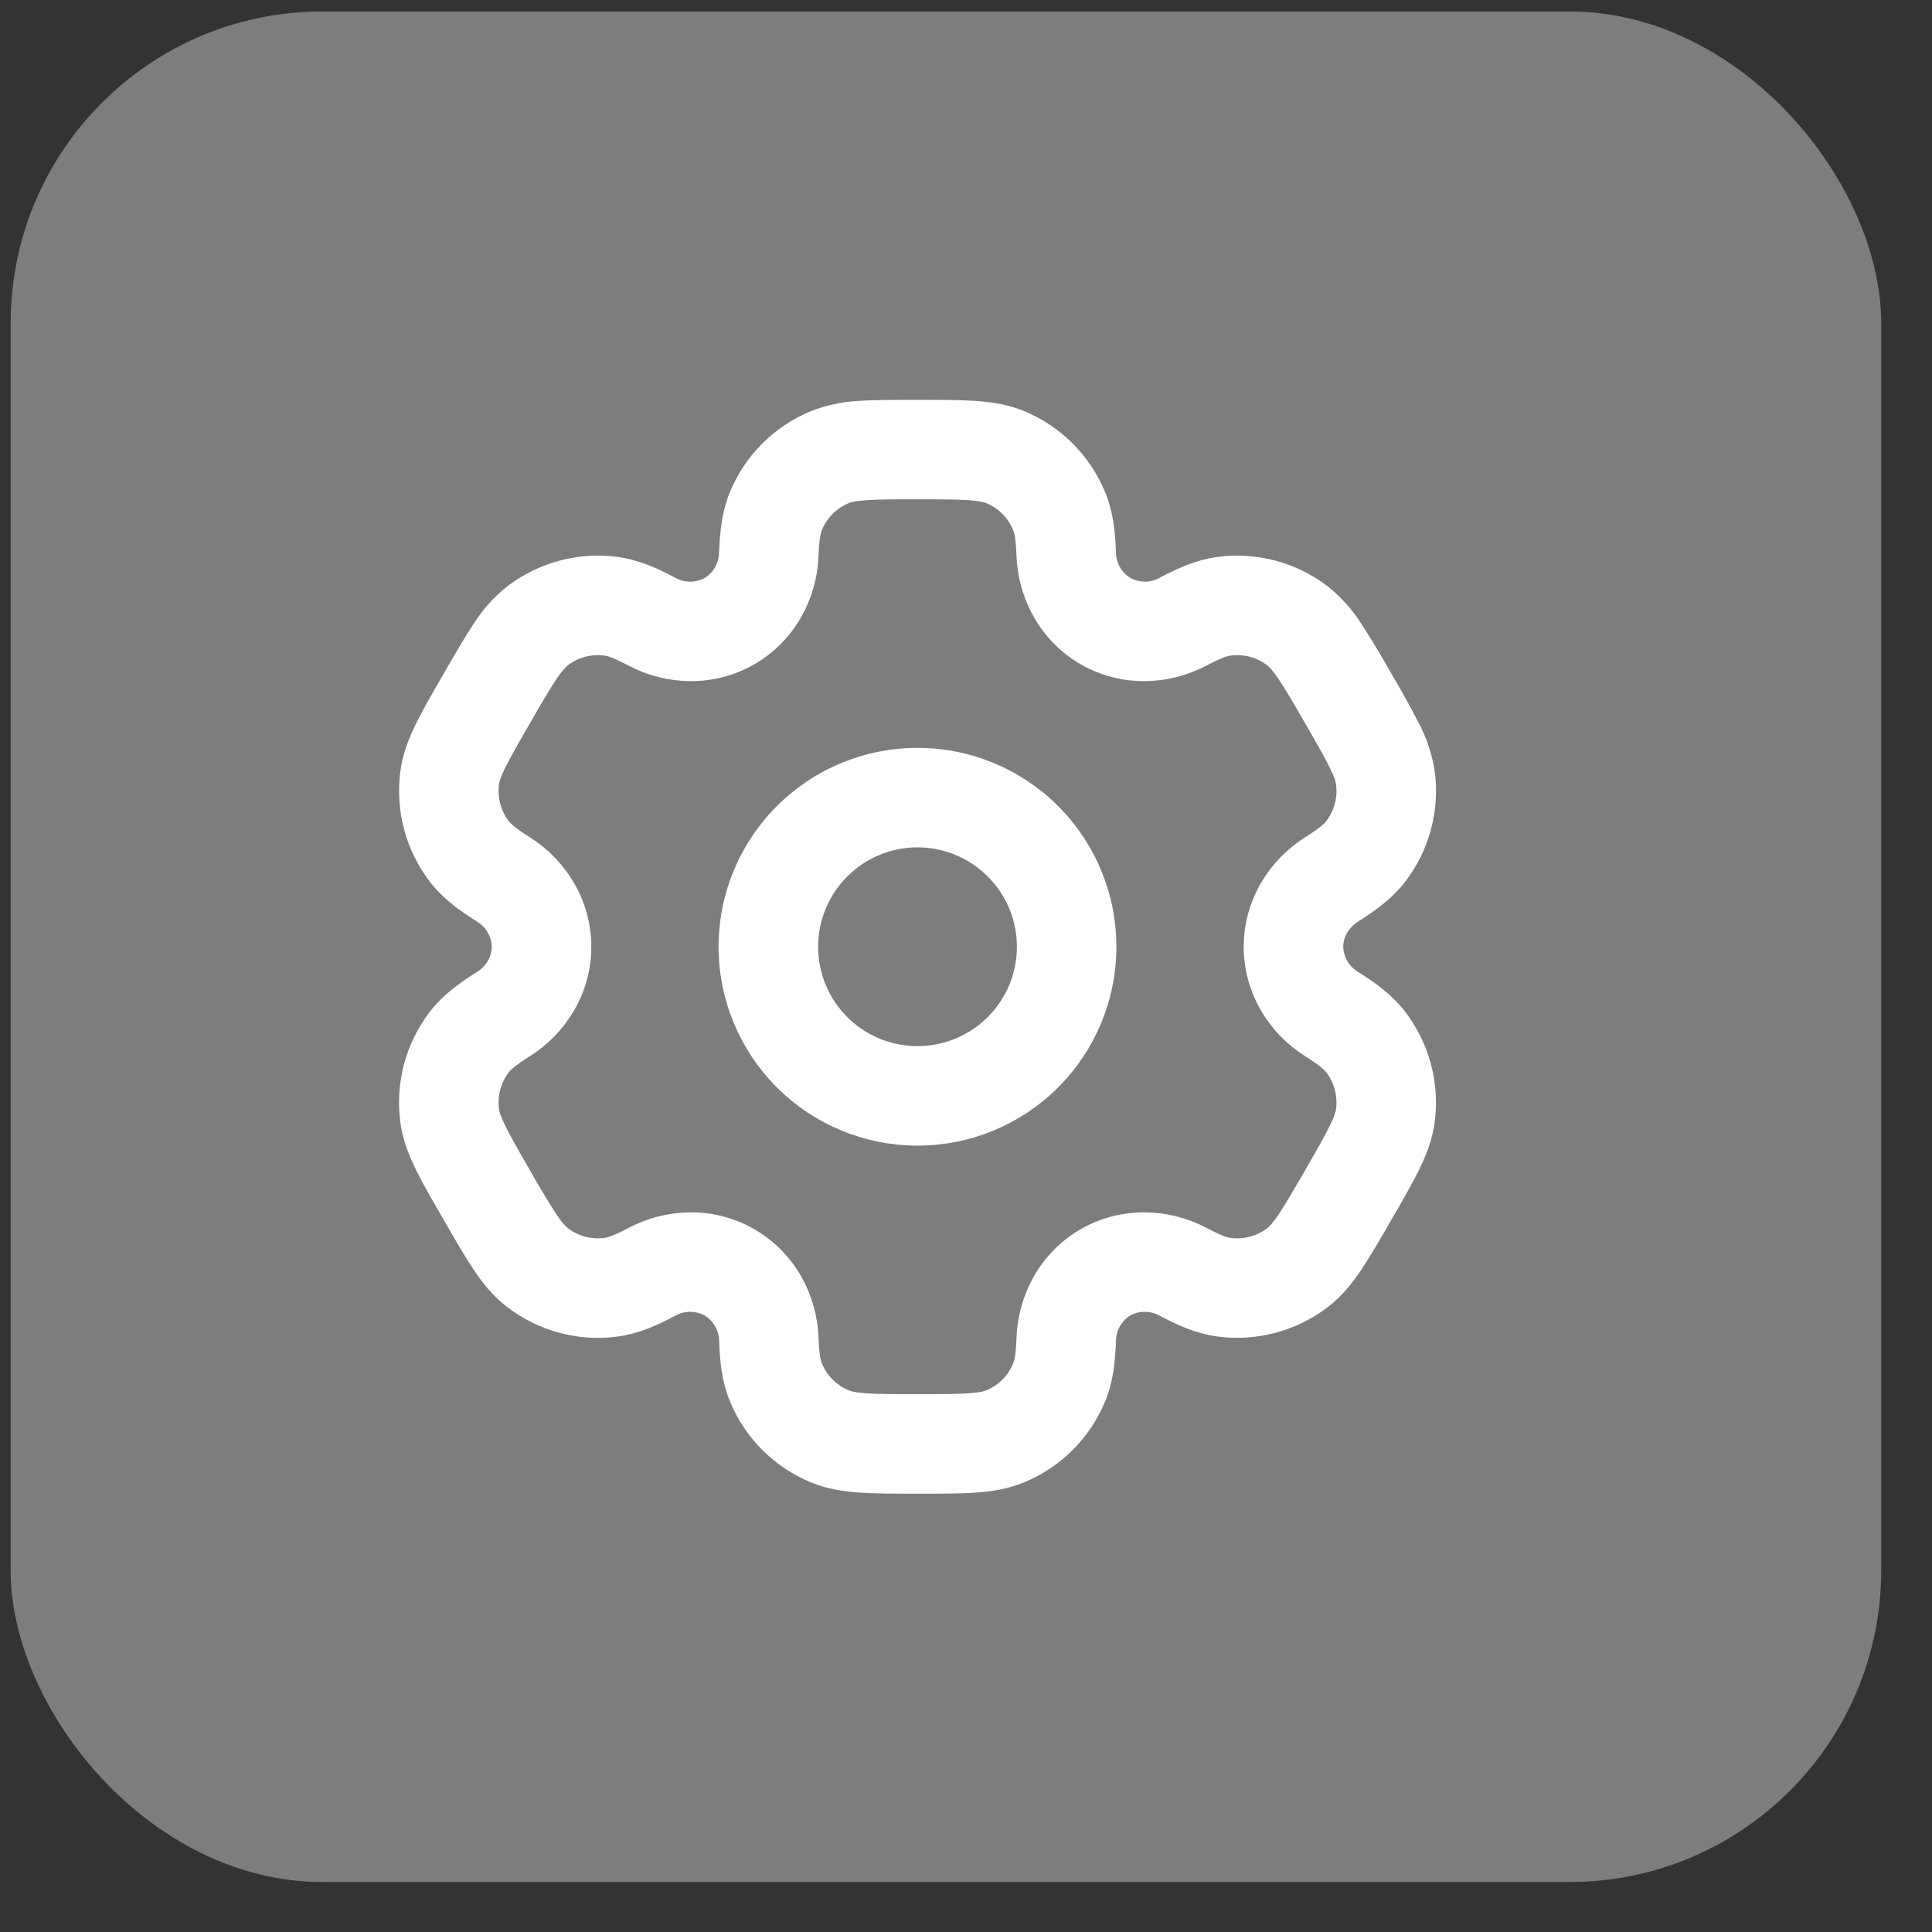 <svg width="31" height="31" viewBox="0 0 31 31" fill="none" xmlns="http://www.w3.org/2000/svg">
<rect x="0" y="0" width="31" height="31" fill="#333333" stroke="none"/>
<rect x="0.171" y="0.184" width="30.014" height="30.014" rx="5" fill="#7D7D7D"/>
<path d="M14.722 12.1C13.902 12.1 13.116 12.425 12.536 13.005C11.956 13.585 11.63 14.371 11.63 15.191C11.63 16.011 11.956 16.797 12.536 17.377C13.116 17.957 13.902 18.282 14.722 18.282C15.542 18.282 16.328 17.957 16.908 17.377C17.488 16.797 17.813 16.011 17.813 15.191C17.813 14.371 17.488 13.585 16.908 13.005C16.328 12.425 15.542 12.1 14.722 12.1ZM13.027 15.191C13.027 14.742 13.206 14.31 13.524 13.993C13.841 13.675 14.272 13.496 14.722 13.496C15.171 13.496 15.602 13.675 15.92 13.993C16.238 14.31 16.417 14.742 16.417 15.191C16.417 15.64 16.238 16.072 15.92 16.39C15.602 16.707 15.171 16.886 14.722 16.886C14.272 16.886 13.841 16.707 13.524 16.39C13.206 16.072 13.027 15.64 13.027 15.191Z" fill="white" stroke="white" stroke-width="0.2"/>
<mask id="path-3-outside-1_424_97" maskUnits="userSpaceOnUse" x="5.603" y="5.616" width="18" height="19" fill="black">
<rect fill="white" x="5.603" y="5.616" width="18" height="19"/>
<path fill-rule="evenodd" clip-rule="evenodd" d="M14.702 6.616C14.347 6.616 14.051 6.616 13.809 6.631C13.561 6.642 13.316 6.693 13.085 6.783C12.819 6.893 12.577 7.055 12.373 7.258C12.169 7.462 12.008 7.704 11.897 7.97C11.782 8.249 11.751 8.544 11.738 8.865C11.737 8.982 11.706 9.097 11.648 9.199C11.59 9.301 11.507 9.387 11.407 9.448C11.304 9.504 11.188 9.534 11.071 9.533C10.954 9.532 10.838 9.502 10.736 9.444C10.452 9.294 10.181 9.174 9.881 9.134C9.595 9.096 9.305 9.115 9.027 9.19C8.748 9.265 8.488 9.393 8.259 9.569C8.066 9.724 7.899 9.91 7.767 10.12C7.631 10.322 7.483 10.579 7.306 10.886L7.286 10.921C7.108 11.228 6.96 11.484 6.853 11.703C6.742 11.931 6.654 12.156 6.622 12.405C6.546 12.981 6.702 13.565 7.056 14.026C7.24 14.267 7.48 14.441 7.752 14.612C7.853 14.672 7.937 14.756 7.996 14.857C8.056 14.959 8.089 15.074 8.091 15.191C8.089 15.309 8.056 15.423 7.996 15.525C7.937 15.626 7.853 15.71 7.752 15.77C7.48 15.941 7.241 16.116 7.056 16.356C6.881 16.584 6.752 16.845 6.677 17.123C6.603 17.402 6.584 17.692 6.621 17.977C6.654 18.226 6.741 18.451 6.853 18.68C6.96 18.898 7.108 19.154 7.286 19.461L7.306 19.496C7.483 19.803 7.631 20.059 7.767 20.262C7.908 20.472 8.06 20.661 8.259 20.813C8.487 20.988 8.748 21.117 9.027 21.192C9.305 21.266 9.595 21.286 9.881 21.248C10.181 21.208 10.452 21.089 10.736 20.938C10.838 20.88 10.953 20.85 11.07 20.849C11.188 20.849 11.303 20.878 11.406 20.934C11.507 20.995 11.59 21.08 11.648 21.182C11.707 21.284 11.738 21.399 11.739 21.517C11.751 21.838 11.782 22.133 11.898 22.412C12.008 22.678 12.17 22.92 12.374 23.124C12.577 23.328 12.819 23.489 13.085 23.6C13.316 23.695 13.556 23.733 13.809 23.75C14.051 23.767 14.347 23.767 14.702 23.767H14.742C15.097 23.767 15.393 23.767 15.636 23.751C15.889 23.733 16.128 23.695 16.359 23.599C16.625 23.489 16.867 23.327 17.071 23.124C17.275 22.92 17.436 22.678 17.547 22.412C17.663 22.133 17.694 21.838 17.706 21.517C17.707 21.4 17.738 21.284 17.796 21.182C17.854 21.08 17.937 20.994 18.038 20.933C18.14 20.877 18.256 20.848 18.373 20.849C18.491 20.85 18.606 20.88 18.708 20.938C18.992 21.088 19.264 21.208 19.564 21.247C20.14 21.323 20.724 21.167 21.185 20.813C21.385 20.66 21.536 20.472 21.677 20.262C21.813 20.059 21.961 19.803 22.139 19.496L22.159 19.461C22.336 19.154 22.484 18.898 22.591 18.68C22.703 18.451 22.79 18.226 22.822 17.977C22.898 17.401 22.742 16.817 22.388 16.356C22.204 16.116 21.964 15.941 21.693 15.77C21.591 15.71 21.507 15.626 21.448 15.525C21.388 15.423 21.356 15.309 21.353 15.191C21.353 14.969 21.474 14.749 21.693 14.612C21.964 14.441 22.203 14.267 22.388 14.026C22.564 13.798 22.692 13.537 22.767 13.259C22.841 12.98 22.861 12.69 22.823 12.405C22.785 12.159 22.707 11.922 22.592 11.703C22.456 11.438 22.311 11.177 22.159 10.921L22.139 10.886C21.993 10.626 21.839 10.37 21.677 10.12C21.545 9.911 21.378 9.725 21.185 9.569C20.957 9.394 20.696 9.265 20.418 9.19C20.139 9.116 19.849 9.096 19.564 9.134C19.264 9.174 18.992 9.293 18.708 9.444C18.606 9.502 18.491 9.532 18.374 9.533C18.257 9.533 18.141 9.504 18.038 9.448C17.938 9.387 17.855 9.302 17.797 9.2C17.738 9.098 17.707 8.983 17.706 8.865C17.694 8.544 17.663 8.249 17.546 7.97C17.436 7.704 17.274 7.462 17.071 7.258C16.867 7.054 16.625 6.893 16.359 6.782C16.128 6.687 15.888 6.649 15.636 6.632C15.393 6.616 15.097 6.616 14.742 6.616H14.702ZM13.543 7.888C13.604 7.862 13.698 7.839 13.89 7.826C14.087 7.812 14.342 7.812 14.722 7.812C15.102 7.812 15.357 7.812 15.554 7.826C15.746 7.839 15.84 7.862 15.901 7.888C16.146 7.989 16.34 8.183 16.441 8.428C16.473 8.505 16.5 8.625 16.51 8.91C16.534 9.542 16.86 10.15 17.439 10.485C18.018 10.819 18.708 10.797 19.267 10.502C19.52 10.369 19.637 10.331 19.72 10.321C19.982 10.286 20.247 10.357 20.457 10.518C20.51 10.559 20.577 10.628 20.684 10.788C20.795 10.952 20.923 11.173 21.113 11.502C21.302 11.83 21.429 12.052 21.516 12.229C21.602 12.402 21.628 12.495 21.636 12.561C21.671 12.823 21.6 13.088 21.439 13.298C21.388 13.364 21.297 13.447 21.056 13.599C20.52 13.935 20.156 14.523 20.156 15.191C20.156 15.86 20.52 16.447 21.056 16.783C21.297 16.935 21.388 17.018 21.439 17.084C21.6 17.294 21.67 17.559 21.636 17.821C21.628 17.887 21.601 17.981 21.516 18.153C21.429 18.331 21.302 18.552 21.113 18.881C20.923 19.209 20.794 19.43 20.684 19.595C20.577 19.754 20.51 19.823 20.457 19.864C20.247 20.025 19.982 20.096 19.72 20.061C19.637 20.051 19.52 20.013 19.267 19.88C18.709 19.585 18.018 19.563 17.439 19.897C16.86 20.232 16.534 20.84 16.51 21.472C16.5 21.757 16.473 21.878 16.441 21.954C16.391 22.075 16.318 22.185 16.225 22.278C16.132 22.371 16.022 22.444 15.901 22.494C15.84 22.52 15.746 22.543 15.554 22.556C15.357 22.57 15.102 22.57 14.722 22.57C14.342 22.57 14.087 22.57 13.89 22.556C13.698 22.543 13.604 22.52 13.543 22.494C13.422 22.444 13.312 22.371 13.219 22.278C13.127 22.185 13.053 22.075 13.003 21.954C12.971 21.878 12.945 21.757 12.934 21.472C12.911 20.84 12.584 20.232 12.005 19.898C11.426 19.563 10.736 19.585 10.177 19.88C9.925 20.013 9.807 20.051 9.724 20.061C9.462 20.096 9.197 20.025 8.987 19.864C8.935 19.823 8.868 19.754 8.76 19.595C8.61 19.361 8.467 19.123 8.332 18.881C8.142 18.552 8.015 18.33 7.928 18.153C7.843 17.98 7.816 17.887 7.808 17.821C7.774 17.559 7.845 17.294 8.005 17.084C8.056 17.018 8.147 16.935 8.388 16.783C8.924 16.447 9.288 15.86 9.288 15.191C9.288 14.523 8.924 13.935 8.388 13.599C8.147 13.447 8.056 13.364 8.005 13.298C7.845 13.088 7.774 12.823 7.808 12.561C7.816 12.495 7.843 12.401 7.928 12.229C8.015 12.051 8.142 11.83 8.332 11.502C8.521 11.173 8.65 10.952 8.76 10.788C8.868 10.628 8.935 10.559 8.987 10.518C9.197 10.357 9.462 10.286 9.724 10.321C9.807 10.331 9.924 10.369 10.177 10.502C10.735 10.797 11.426 10.819 12.005 10.485C12.584 10.15 12.911 9.542 12.934 8.91C12.945 8.625 12.971 8.505 13.003 8.428C13.104 8.183 13.298 7.989 13.543 7.888Z"/>
</mask>
<path fill-rule="evenodd" clip-rule="evenodd" d="M14.702 6.616C14.347 6.616 14.051 6.616 13.809 6.631C13.561 6.642 13.316 6.693 13.085 6.783C12.819 6.893 12.577 7.055 12.373 7.258C12.169 7.462 12.008 7.704 11.897 7.97C11.782 8.249 11.751 8.544 11.738 8.865C11.737 8.982 11.706 9.097 11.648 9.199C11.59 9.301 11.507 9.387 11.407 9.448C11.304 9.504 11.188 9.534 11.071 9.533C10.954 9.532 10.838 9.502 10.736 9.444C10.452 9.294 10.181 9.174 9.881 9.134C9.595 9.096 9.305 9.115 9.027 9.19C8.748 9.265 8.488 9.393 8.259 9.569C8.066 9.724 7.899 9.91 7.767 10.12C7.631 10.322 7.483 10.579 7.306 10.886L7.286 10.921C7.108 11.228 6.96 11.484 6.853 11.703C6.742 11.931 6.654 12.156 6.622 12.405C6.546 12.981 6.702 13.565 7.056 14.026C7.24 14.267 7.48 14.441 7.752 14.612C7.853 14.672 7.937 14.756 7.996 14.857C8.056 14.959 8.089 15.074 8.091 15.191C8.089 15.309 8.056 15.423 7.996 15.525C7.937 15.626 7.853 15.71 7.752 15.77C7.48 15.941 7.241 16.116 7.056 16.356C6.881 16.584 6.752 16.845 6.677 17.123C6.603 17.402 6.584 17.692 6.621 17.977C6.654 18.226 6.741 18.451 6.853 18.68C6.96 18.898 7.108 19.154 7.286 19.461L7.306 19.496C7.483 19.803 7.631 20.059 7.767 20.262C7.908 20.472 8.06 20.661 8.259 20.813C8.487 20.988 8.748 21.117 9.027 21.192C9.305 21.266 9.595 21.286 9.881 21.248C10.181 21.208 10.452 21.089 10.736 20.938C10.838 20.88 10.953 20.85 11.07 20.849C11.188 20.849 11.303 20.878 11.406 20.934C11.507 20.995 11.59 21.08 11.648 21.182C11.707 21.284 11.738 21.399 11.739 21.517C11.751 21.838 11.782 22.133 11.898 22.412C12.008 22.678 12.17 22.92 12.374 23.124C12.577 23.328 12.819 23.489 13.085 23.6C13.316 23.695 13.556 23.733 13.809 23.75C14.051 23.767 14.347 23.767 14.702 23.767H14.742C15.097 23.767 15.393 23.767 15.636 23.751C15.889 23.733 16.128 23.695 16.359 23.599C16.625 23.489 16.867 23.327 17.071 23.124C17.275 22.92 17.436 22.678 17.547 22.412C17.663 22.133 17.694 21.838 17.706 21.517C17.707 21.4 17.738 21.284 17.796 21.182C17.854 21.08 17.937 20.994 18.038 20.933C18.14 20.877 18.256 20.848 18.373 20.849C18.491 20.85 18.606 20.88 18.708 20.938C18.992 21.088 19.264 21.208 19.564 21.247C20.14 21.323 20.724 21.167 21.185 20.813C21.385 20.66 21.536 20.472 21.677 20.262C21.813 20.059 21.961 19.803 22.139 19.496L22.159 19.461C22.336 19.154 22.484 18.898 22.591 18.68C22.703 18.451 22.79 18.226 22.822 17.977C22.898 17.401 22.742 16.817 22.388 16.356C22.204 16.116 21.964 15.941 21.693 15.77C21.591 15.71 21.507 15.626 21.448 15.525C21.388 15.423 21.356 15.309 21.353 15.191C21.353 14.969 21.474 14.749 21.693 14.612C21.964 14.441 22.203 14.267 22.388 14.026C22.564 13.798 22.692 13.537 22.767 13.259C22.841 12.98 22.861 12.69 22.823 12.405C22.785 12.159 22.707 11.922 22.592 11.703C22.456 11.438 22.311 11.177 22.159 10.921L22.139 10.886C21.993 10.626 21.839 10.37 21.677 10.12C21.545 9.911 21.378 9.725 21.185 9.569C20.957 9.394 20.696 9.265 20.418 9.19C20.139 9.116 19.849 9.096 19.564 9.134C19.264 9.174 18.992 9.293 18.708 9.444C18.606 9.502 18.491 9.532 18.374 9.533C18.257 9.533 18.141 9.504 18.038 9.448C17.938 9.387 17.855 9.302 17.797 9.2C17.738 9.098 17.707 8.983 17.706 8.865C17.694 8.544 17.663 8.249 17.546 7.97C17.436 7.704 17.274 7.462 17.071 7.258C16.867 7.054 16.625 6.893 16.359 6.782C16.128 6.687 15.888 6.649 15.636 6.632C15.393 6.616 15.097 6.616 14.742 6.616H14.702ZM13.543 7.888C13.604 7.862 13.698 7.839 13.89 7.826C14.087 7.812 14.342 7.812 14.722 7.812C15.102 7.812 15.357 7.812 15.554 7.826C15.746 7.839 15.84 7.862 15.901 7.888C16.146 7.989 16.34 8.183 16.441 8.428C16.473 8.505 16.5 8.625 16.51 8.91C16.534 9.542 16.86 10.15 17.439 10.485C18.018 10.819 18.708 10.797 19.267 10.502C19.52 10.369 19.637 10.331 19.72 10.321C19.982 10.286 20.247 10.357 20.457 10.518C20.51 10.559 20.577 10.628 20.684 10.788C20.795 10.952 20.923 11.173 21.113 11.502C21.302 11.83 21.429 12.052 21.516 12.229C21.602 12.402 21.628 12.495 21.636 12.561C21.671 12.823 21.6 13.088 21.439 13.298C21.388 13.364 21.297 13.447 21.056 13.599C20.52 13.935 20.156 14.523 20.156 15.191C20.156 15.86 20.52 16.447 21.056 16.783C21.297 16.935 21.388 17.018 21.439 17.084C21.6 17.294 21.67 17.559 21.636 17.821C21.628 17.887 21.601 17.981 21.516 18.153C21.429 18.331 21.302 18.552 21.113 18.881C20.923 19.209 20.794 19.43 20.684 19.595C20.577 19.754 20.51 19.823 20.457 19.864C20.247 20.025 19.982 20.096 19.72 20.061C19.637 20.051 19.52 20.013 19.267 19.88C18.709 19.585 18.018 19.563 17.439 19.897C16.86 20.232 16.534 20.84 16.51 21.472C16.5 21.757 16.473 21.878 16.441 21.954C16.391 22.075 16.318 22.185 16.225 22.278C16.132 22.371 16.022 22.444 15.901 22.494C15.84 22.52 15.746 22.543 15.554 22.556C15.357 22.57 15.102 22.57 14.722 22.57C14.342 22.57 14.087 22.57 13.89 22.556C13.698 22.543 13.604 22.52 13.543 22.494C13.422 22.444 13.312 22.371 13.219 22.278C13.127 22.185 13.053 22.075 13.003 21.954C12.971 21.878 12.945 21.757 12.934 21.472C12.911 20.84 12.584 20.232 12.005 19.898C11.426 19.563 10.736 19.585 10.177 19.88C9.925 20.013 9.807 20.051 9.724 20.061C9.462 20.096 9.197 20.025 8.987 19.864C8.935 19.823 8.868 19.754 8.76 19.595C8.61 19.361 8.467 19.123 8.332 18.881C8.142 18.552 8.015 18.33 7.928 18.153C7.843 17.98 7.816 17.887 7.808 17.821C7.774 17.559 7.845 17.294 8.005 17.084C8.056 17.018 8.147 16.935 8.388 16.783C8.924 16.447 9.288 15.86 9.288 15.191C9.288 14.523 8.924 13.935 8.388 13.599C8.147 13.447 8.056 13.364 8.005 13.298C7.845 13.088 7.774 12.823 7.808 12.561C7.816 12.495 7.843 12.401 7.928 12.229C8.015 12.051 8.142 11.83 8.332 11.502C8.521 11.173 8.65 10.952 8.76 10.788C8.868 10.628 8.935 10.559 8.987 10.518C9.197 10.357 9.462 10.286 9.724 10.321C9.807 10.331 9.924 10.369 10.177 10.502C10.735 10.797 11.426 10.819 12.005 10.485C12.584 10.15 12.911 9.542 12.934 8.91C12.945 8.625 12.971 8.505 13.003 8.428C13.104 8.183 13.298 7.989 13.543 7.888Z" fill="white"/>
<path fill-rule="evenodd" clip-rule="evenodd" d="M14.702 6.616C14.347 6.616 14.051 6.616 13.809 6.631C13.561 6.642 13.316 6.693 13.085 6.783C12.819 6.893 12.577 7.055 12.373 7.258C12.169 7.462 12.008 7.704 11.897 7.97C11.782 8.249 11.751 8.544 11.738 8.865C11.737 8.982 11.706 9.097 11.648 9.199C11.59 9.301 11.507 9.387 11.407 9.448C11.304 9.504 11.188 9.534 11.071 9.533C10.954 9.532 10.838 9.502 10.736 9.444C10.452 9.294 10.181 9.174 9.881 9.134C9.595 9.096 9.305 9.115 9.027 9.19C8.748 9.265 8.488 9.393 8.259 9.569C8.066 9.724 7.899 9.91 7.767 10.12C7.631 10.322 7.483 10.579 7.306 10.886L7.286 10.921C7.108 11.228 6.96 11.484 6.853 11.703C6.742 11.931 6.654 12.156 6.622 12.405C6.546 12.981 6.702 13.565 7.056 14.026C7.24 14.267 7.48 14.441 7.752 14.612C7.853 14.672 7.937 14.756 7.996 14.857C8.056 14.959 8.089 15.074 8.091 15.191C8.089 15.309 8.056 15.423 7.996 15.525C7.937 15.626 7.853 15.71 7.752 15.77C7.48 15.941 7.241 16.116 7.056 16.356C6.881 16.584 6.752 16.845 6.677 17.123C6.603 17.402 6.584 17.692 6.621 17.977C6.654 18.226 6.741 18.451 6.853 18.68C6.96 18.898 7.108 19.154 7.286 19.461L7.306 19.496C7.483 19.803 7.631 20.059 7.767 20.262C7.908 20.472 8.06 20.661 8.259 20.813C8.487 20.988 8.748 21.117 9.027 21.192C9.305 21.266 9.595 21.286 9.881 21.248C10.181 21.208 10.452 21.089 10.736 20.938C10.838 20.88 10.953 20.85 11.07 20.849C11.188 20.849 11.303 20.878 11.406 20.934C11.507 20.995 11.59 21.08 11.648 21.182C11.707 21.284 11.738 21.399 11.739 21.517C11.751 21.838 11.782 22.133 11.898 22.412C12.008 22.678 12.17 22.92 12.374 23.124C12.577 23.328 12.819 23.489 13.085 23.6C13.316 23.695 13.556 23.733 13.809 23.75C14.051 23.767 14.347 23.767 14.702 23.767H14.742C15.097 23.767 15.393 23.767 15.636 23.751C15.889 23.733 16.128 23.695 16.359 23.599C16.625 23.489 16.867 23.327 17.071 23.124C17.275 22.92 17.436 22.678 17.547 22.412C17.663 22.133 17.694 21.838 17.706 21.517C17.707 21.4 17.738 21.284 17.796 21.182C17.854 21.08 17.937 20.994 18.038 20.933C18.14 20.877 18.256 20.848 18.373 20.849C18.491 20.85 18.606 20.88 18.708 20.938C18.992 21.088 19.264 21.208 19.564 21.247C20.14 21.323 20.724 21.167 21.185 20.813C21.385 20.66 21.536 20.472 21.677 20.262C21.813 20.059 21.961 19.803 22.139 19.496L22.159 19.461C22.336 19.154 22.484 18.898 22.591 18.68C22.703 18.451 22.79 18.226 22.822 17.977C22.898 17.401 22.742 16.817 22.388 16.356C22.204 16.116 21.964 15.941 21.693 15.77C21.591 15.71 21.507 15.626 21.448 15.525C21.388 15.423 21.356 15.309 21.353 15.191C21.353 14.969 21.474 14.749 21.693 14.612C21.964 14.441 22.203 14.267 22.388 14.026C22.564 13.798 22.692 13.537 22.767 13.259C22.841 12.98 22.861 12.69 22.823 12.405C22.785 12.159 22.707 11.922 22.592 11.703C22.456 11.438 22.311 11.177 22.159 10.921L22.139 10.886C21.993 10.626 21.839 10.37 21.677 10.12C21.545 9.911 21.378 9.725 21.185 9.569C20.957 9.394 20.696 9.265 20.418 9.19C20.139 9.116 19.849 9.096 19.564 9.134C19.264 9.174 18.992 9.293 18.708 9.444C18.606 9.502 18.491 9.532 18.374 9.533C18.257 9.533 18.141 9.504 18.038 9.448C17.938 9.387 17.855 9.302 17.797 9.2C17.738 9.098 17.707 8.983 17.706 8.865C17.694 8.544 17.663 8.249 17.546 7.97C17.436 7.704 17.274 7.462 17.071 7.258C16.867 7.054 16.625 6.893 16.359 6.782C16.128 6.687 15.888 6.649 15.636 6.632C15.393 6.616 15.097 6.616 14.742 6.616H14.702ZM13.543 7.888C13.604 7.862 13.698 7.839 13.89 7.826C14.087 7.812 14.342 7.812 14.722 7.812C15.102 7.812 15.357 7.812 15.554 7.826C15.746 7.839 15.84 7.862 15.901 7.888C16.146 7.989 16.34 8.183 16.441 8.428C16.473 8.505 16.5 8.625 16.51 8.91C16.534 9.542 16.86 10.15 17.439 10.485C18.018 10.819 18.708 10.797 19.267 10.502C19.52 10.369 19.637 10.331 19.72 10.321C19.982 10.286 20.247 10.357 20.457 10.518C20.51 10.559 20.577 10.628 20.684 10.788C20.795 10.952 20.923 11.173 21.113 11.502C21.302 11.83 21.429 12.052 21.516 12.229C21.602 12.402 21.628 12.495 21.636 12.561C21.671 12.823 21.6 13.088 21.439 13.298C21.388 13.364 21.297 13.447 21.056 13.599C20.52 13.935 20.156 14.523 20.156 15.191C20.156 15.86 20.52 16.447 21.056 16.783C21.297 16.935 21.388 17.018 21.439 17.084C21.6 17.294 21.67 17.559 21.636 17.821C21.628 17.887 21.601 17.981 21.516 18.153C21.429 18.331 21.302 18.552 21.113 18.881C20.923 19.209 20.794 19.43 20.684 19.595C20.577 19.754 20.51 19.823 20.457 19.864C20.247 20.025 19.982 20.096 19.72 20.061C19.637 20.051 19.52 20.013 19.267 19.88C18.709 19.585 18.018 19.563 17.439 19.897C16.86 20.232 16.534 20.84 16.51 21.472C16.5 21.757 16.473 21.878 16.441 21.954C16.391 22.075 16.318 22.185 16.225 22.278C16.132 22.371 16.022 22.444 15.901 22.494C15.84 22.52 15.746 22.543 15.554 22.556C15.357 22.57 15.102 22.57 14.722 22.57C14.342 22.57 14.087 22.57 13.89 22.556C13.698 22.543 13.604 22.52 13.543 22.494C13.422 22.444 13.312 22.371 13.219 22.278C13.127 22.185 13.053 22.075 13.003 21.954C12.971 21.878 12.945 21.757 12.934 21.472C12.911 20.84 12.584 20.232 12.005 19.898C11.426 19.563 10.736 19.585 10.177 19.88C9.925 20.013 9.807 20.051 9.724 20.061C9.462 20.096 9.197 20.025 8.987 19.864C8.935 19.823 8.868 19.754 8.76 19.595C8.61 19.361 8.467 19.123 8.332 18.881C8.142 18.552 8.015 18.33 7.928 18.153C7.843 17.98 7.816 17.887 7.808 17.821C7.774 17.559 7.845 17.294 8.005 17.084C8.056 17.018 8.147 16.935 8.388 16.783C8.924 16.447 9.288 15.86 9.288 15.191C9.288 14.523 8.924 13.935 8.388 13.599C8.147 13.447 8.056 13.364 8.005 13.298C7.845 13.088 7.774 12.823 7.808 12.561C7.816 12.495 7.843 12.401 7.928 12.229C8.015 12.051 8.142 11.83 8.332 11.502C8.521 11.173 8.65 10.952 8.76 10.788C8.868 10.628 8.935 10.559 8.987 10.518C9.197 10.357 9.462 10.286 9.724 10.321C9.807 10.331 9.924 10.369 10.177 10.502C10.735 10.797 11.426 10.819 12.005 10.485C12.584 10.15 12.911 9.542 12.934 8.91C12.945 8.625 12.971 8.505 13.003 8.428C13.104 8.183 13.298 7.989 13.543 7.888Z" stroke="white" stroke-width="0.4" mask="url(#path-3-outside-1_424_97)"/>
</svg>

